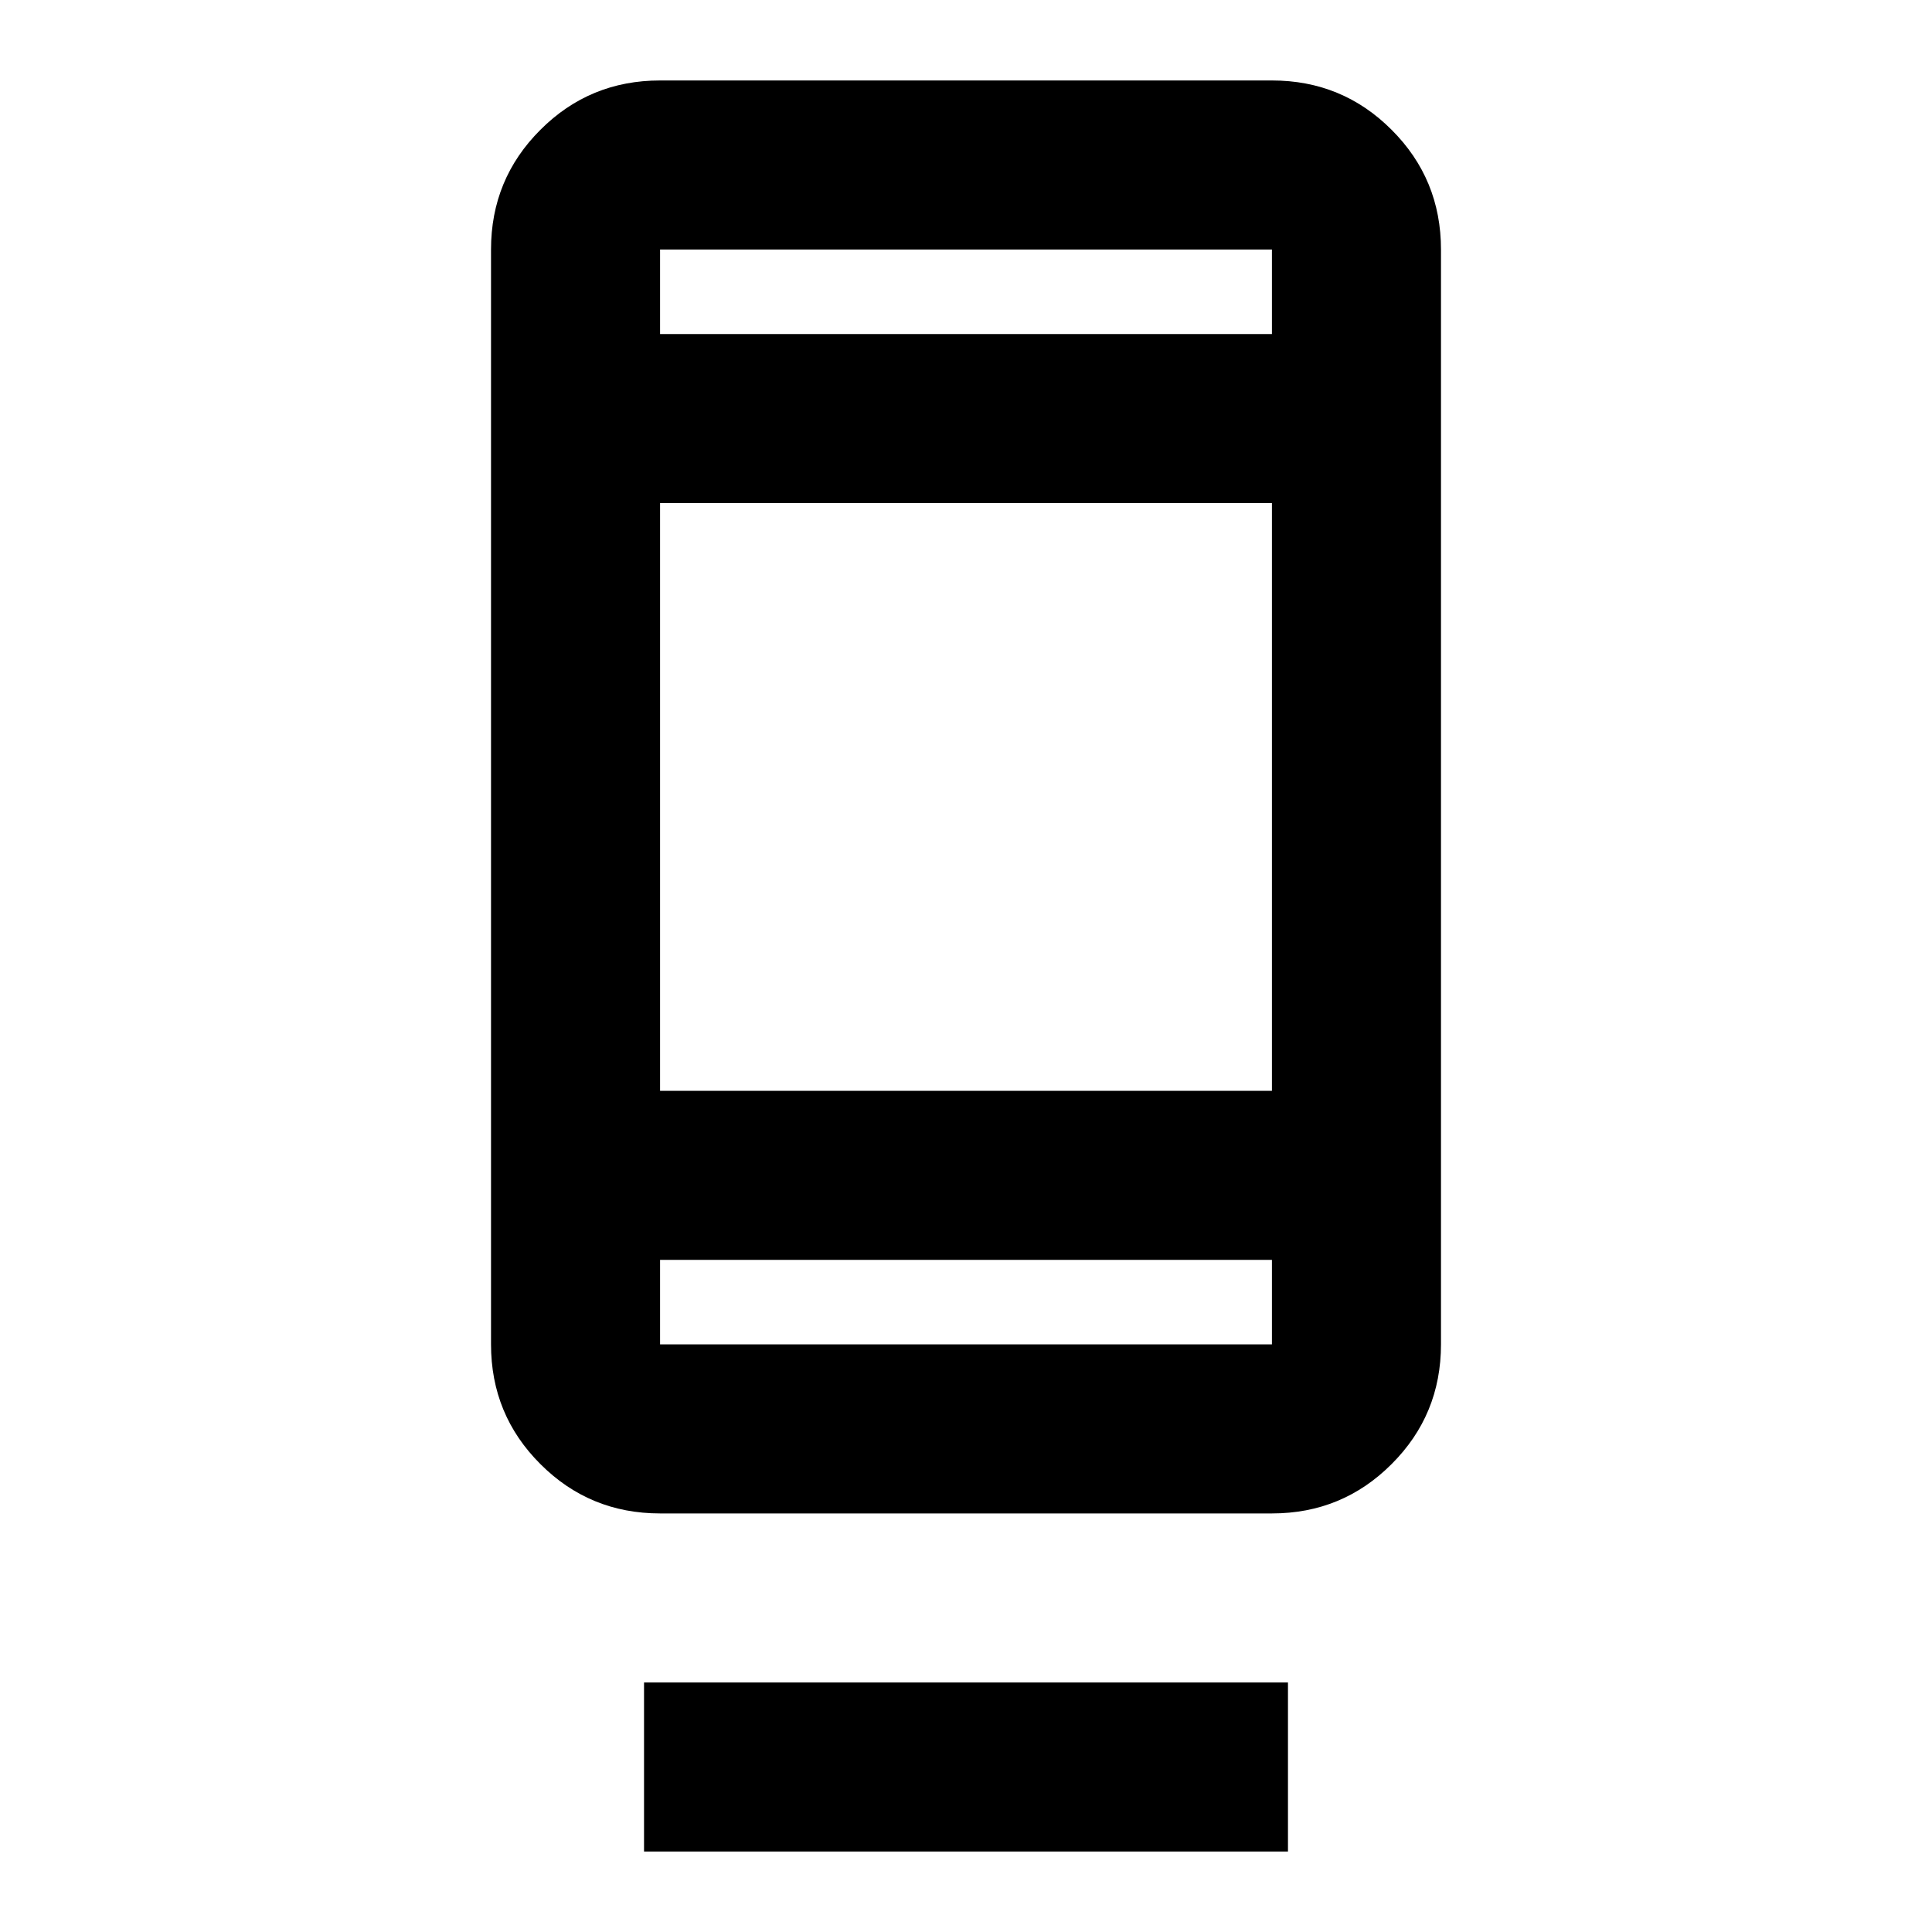 <svg xmlns="http://www.w3.org/2000/svg" height="20" width="20"><path d="M6.667 19.167v-1.75h6.666v1.75Zm.166-3.5q-.729 0-1.239-.511-.511-.51-.511-1.239V2.583q0-.729.511-1.239.51-.511 1.239-.511h6.334q.729 0 1.239.511.511.51.511 1.239v11.334q0 .729-.511 1.239-.51.511-1.239.511Zm0-2.625v.875h6.334v-.875Zm0 0v.875-.875Zm0-1.75h6.334V5.208H6.833Zm0-7.834h6.334v-.875H6.833Zm0 0v-.875Z"/></svg>